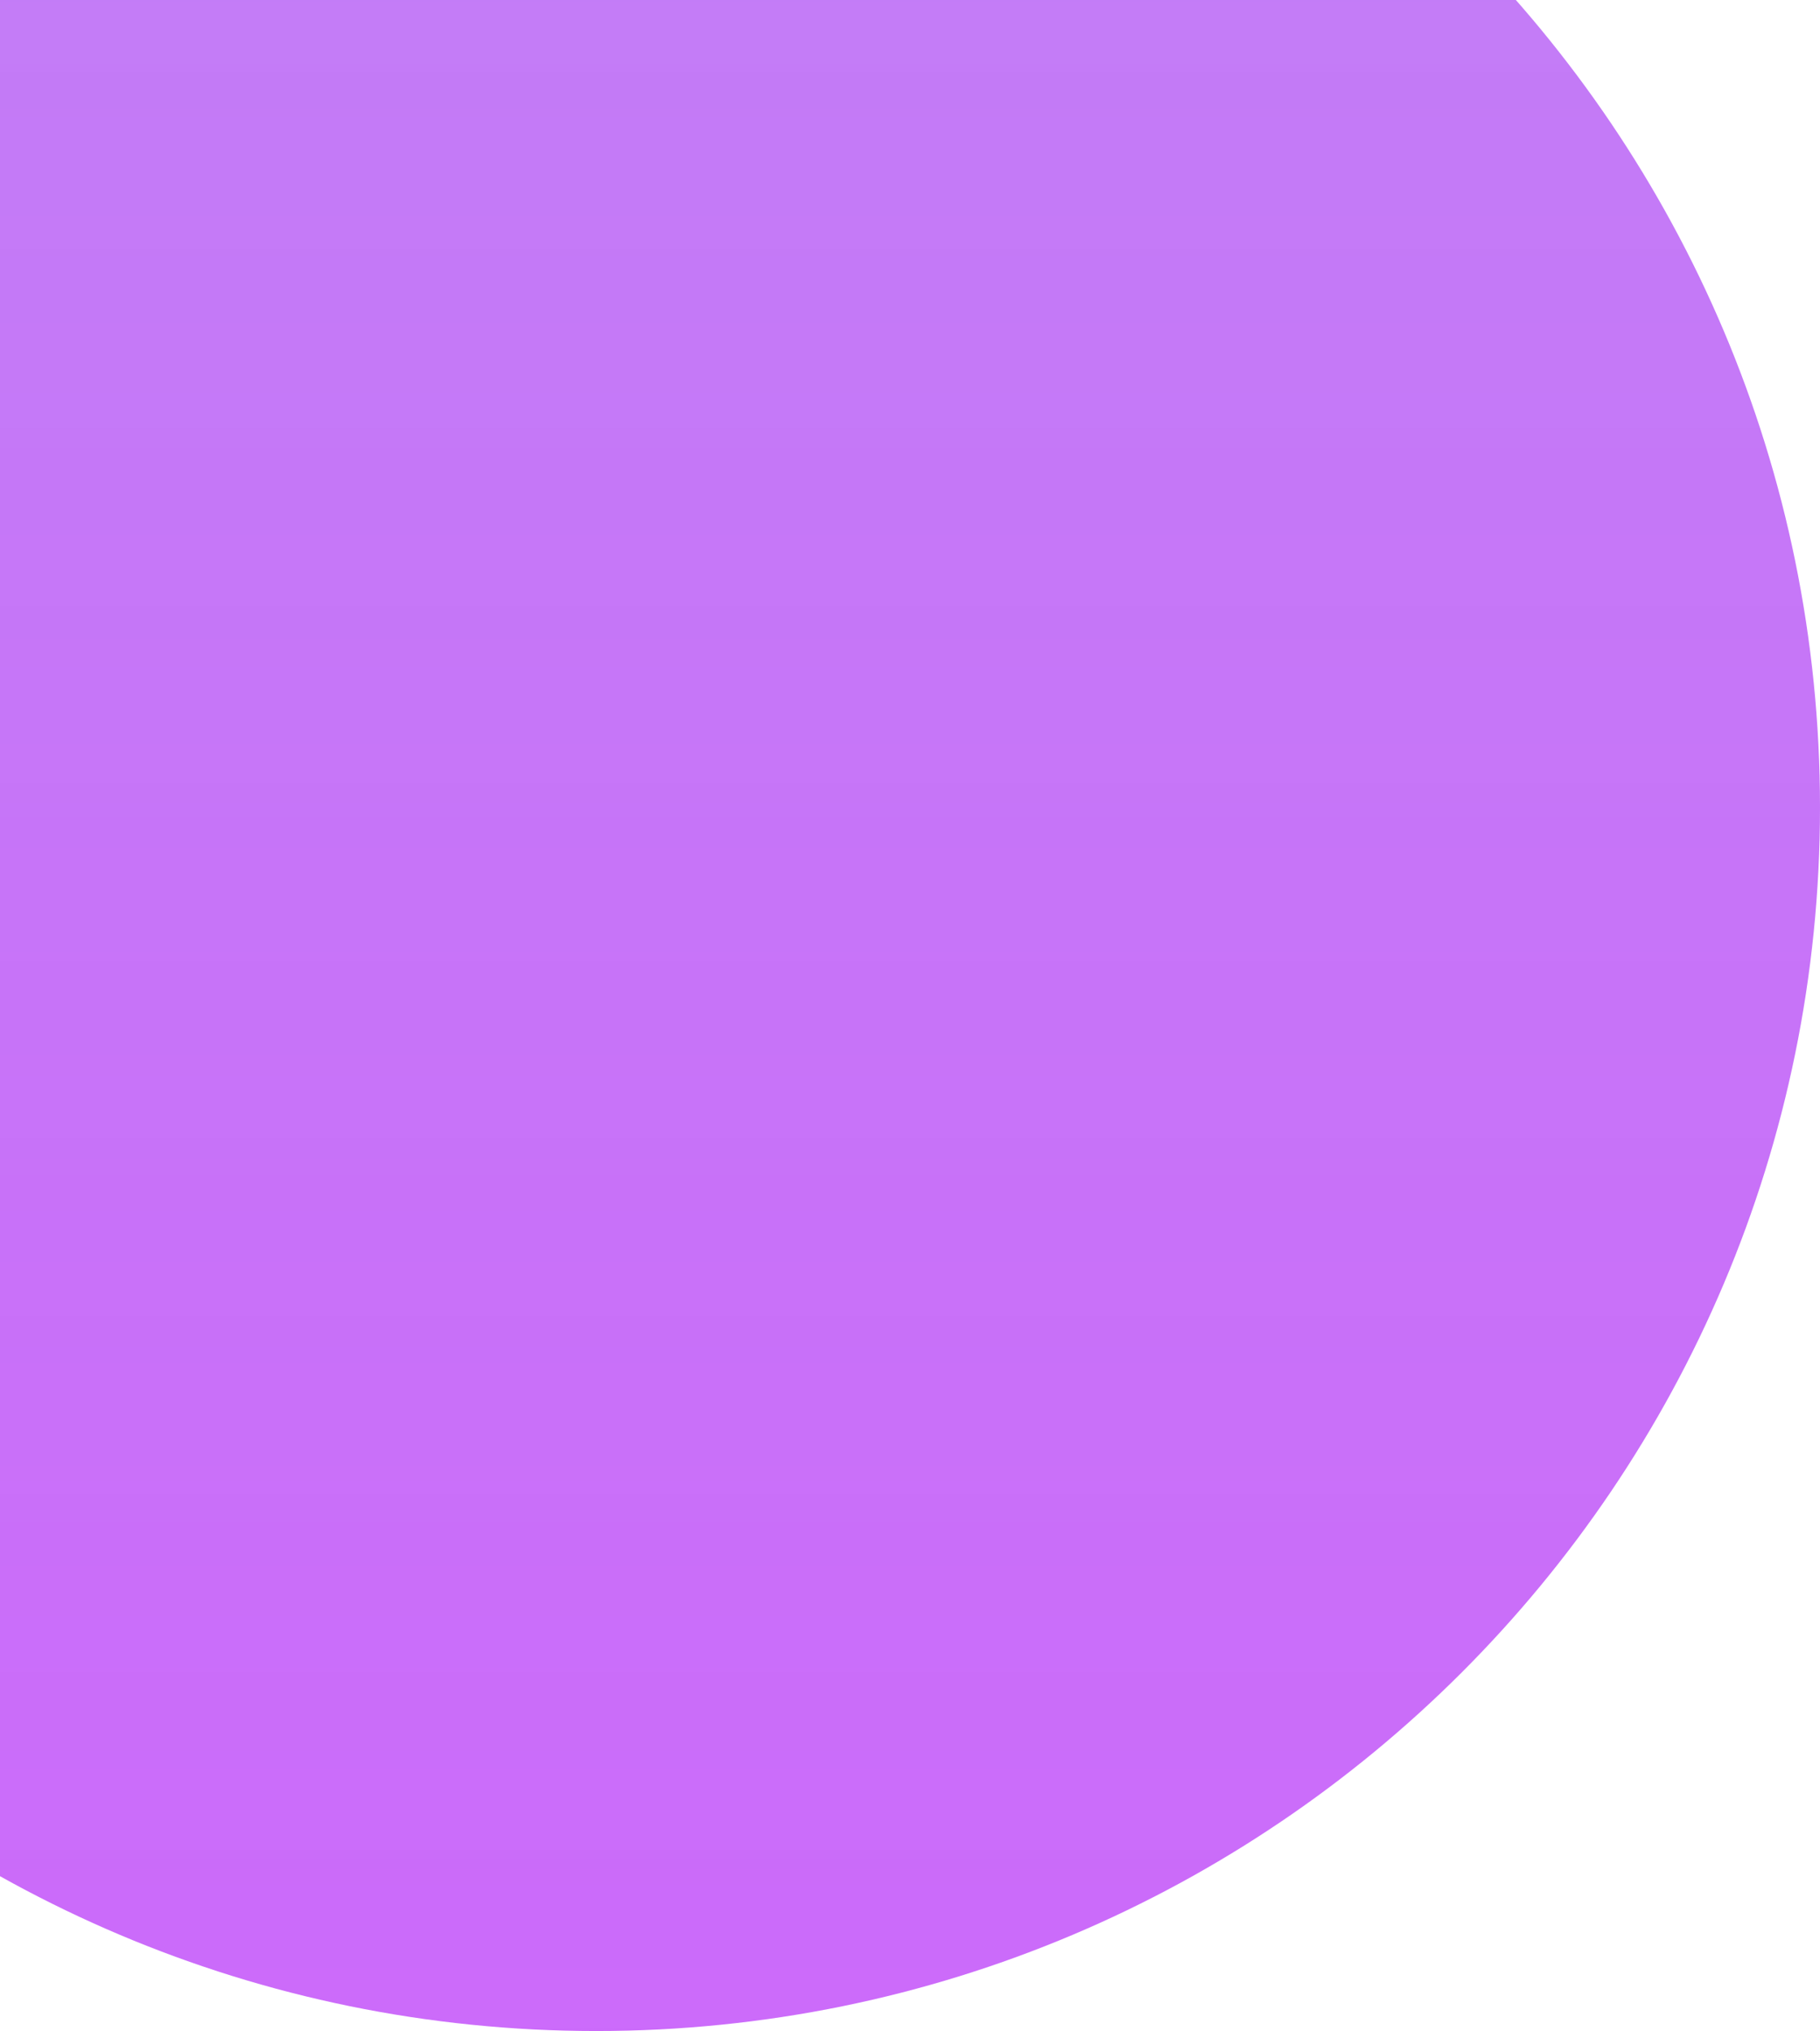 <svg width="612" height="683" viewBox="0 0 612 683" fill="none" xmlns="http://www.w3.org/2000/svg">
<path d="M612 271.5C612 498.765 427.765 683 200.5 683C-26.765 683 -211 498.765 -211 271.5C-211 44.235 -26.765 -140 200.5 -140C427.765 -140 612 44.235 612 271.5Z" fill="url(#paint0_linear_25_4)"/>
<defs>
<linearGradient id="paint0_linear_25_4" x1="200.5" y1="-140" x2="200.5" y2="683" gradientUnits="userSpaceOnUse">
<stop stop-color="#A13AF1" stop-opacity="0.65"/>
<stop offset="1" stop-color="#B62CF8" stop-opacity="0.704"/>
</linearGradient>
</defs>
</svg>
